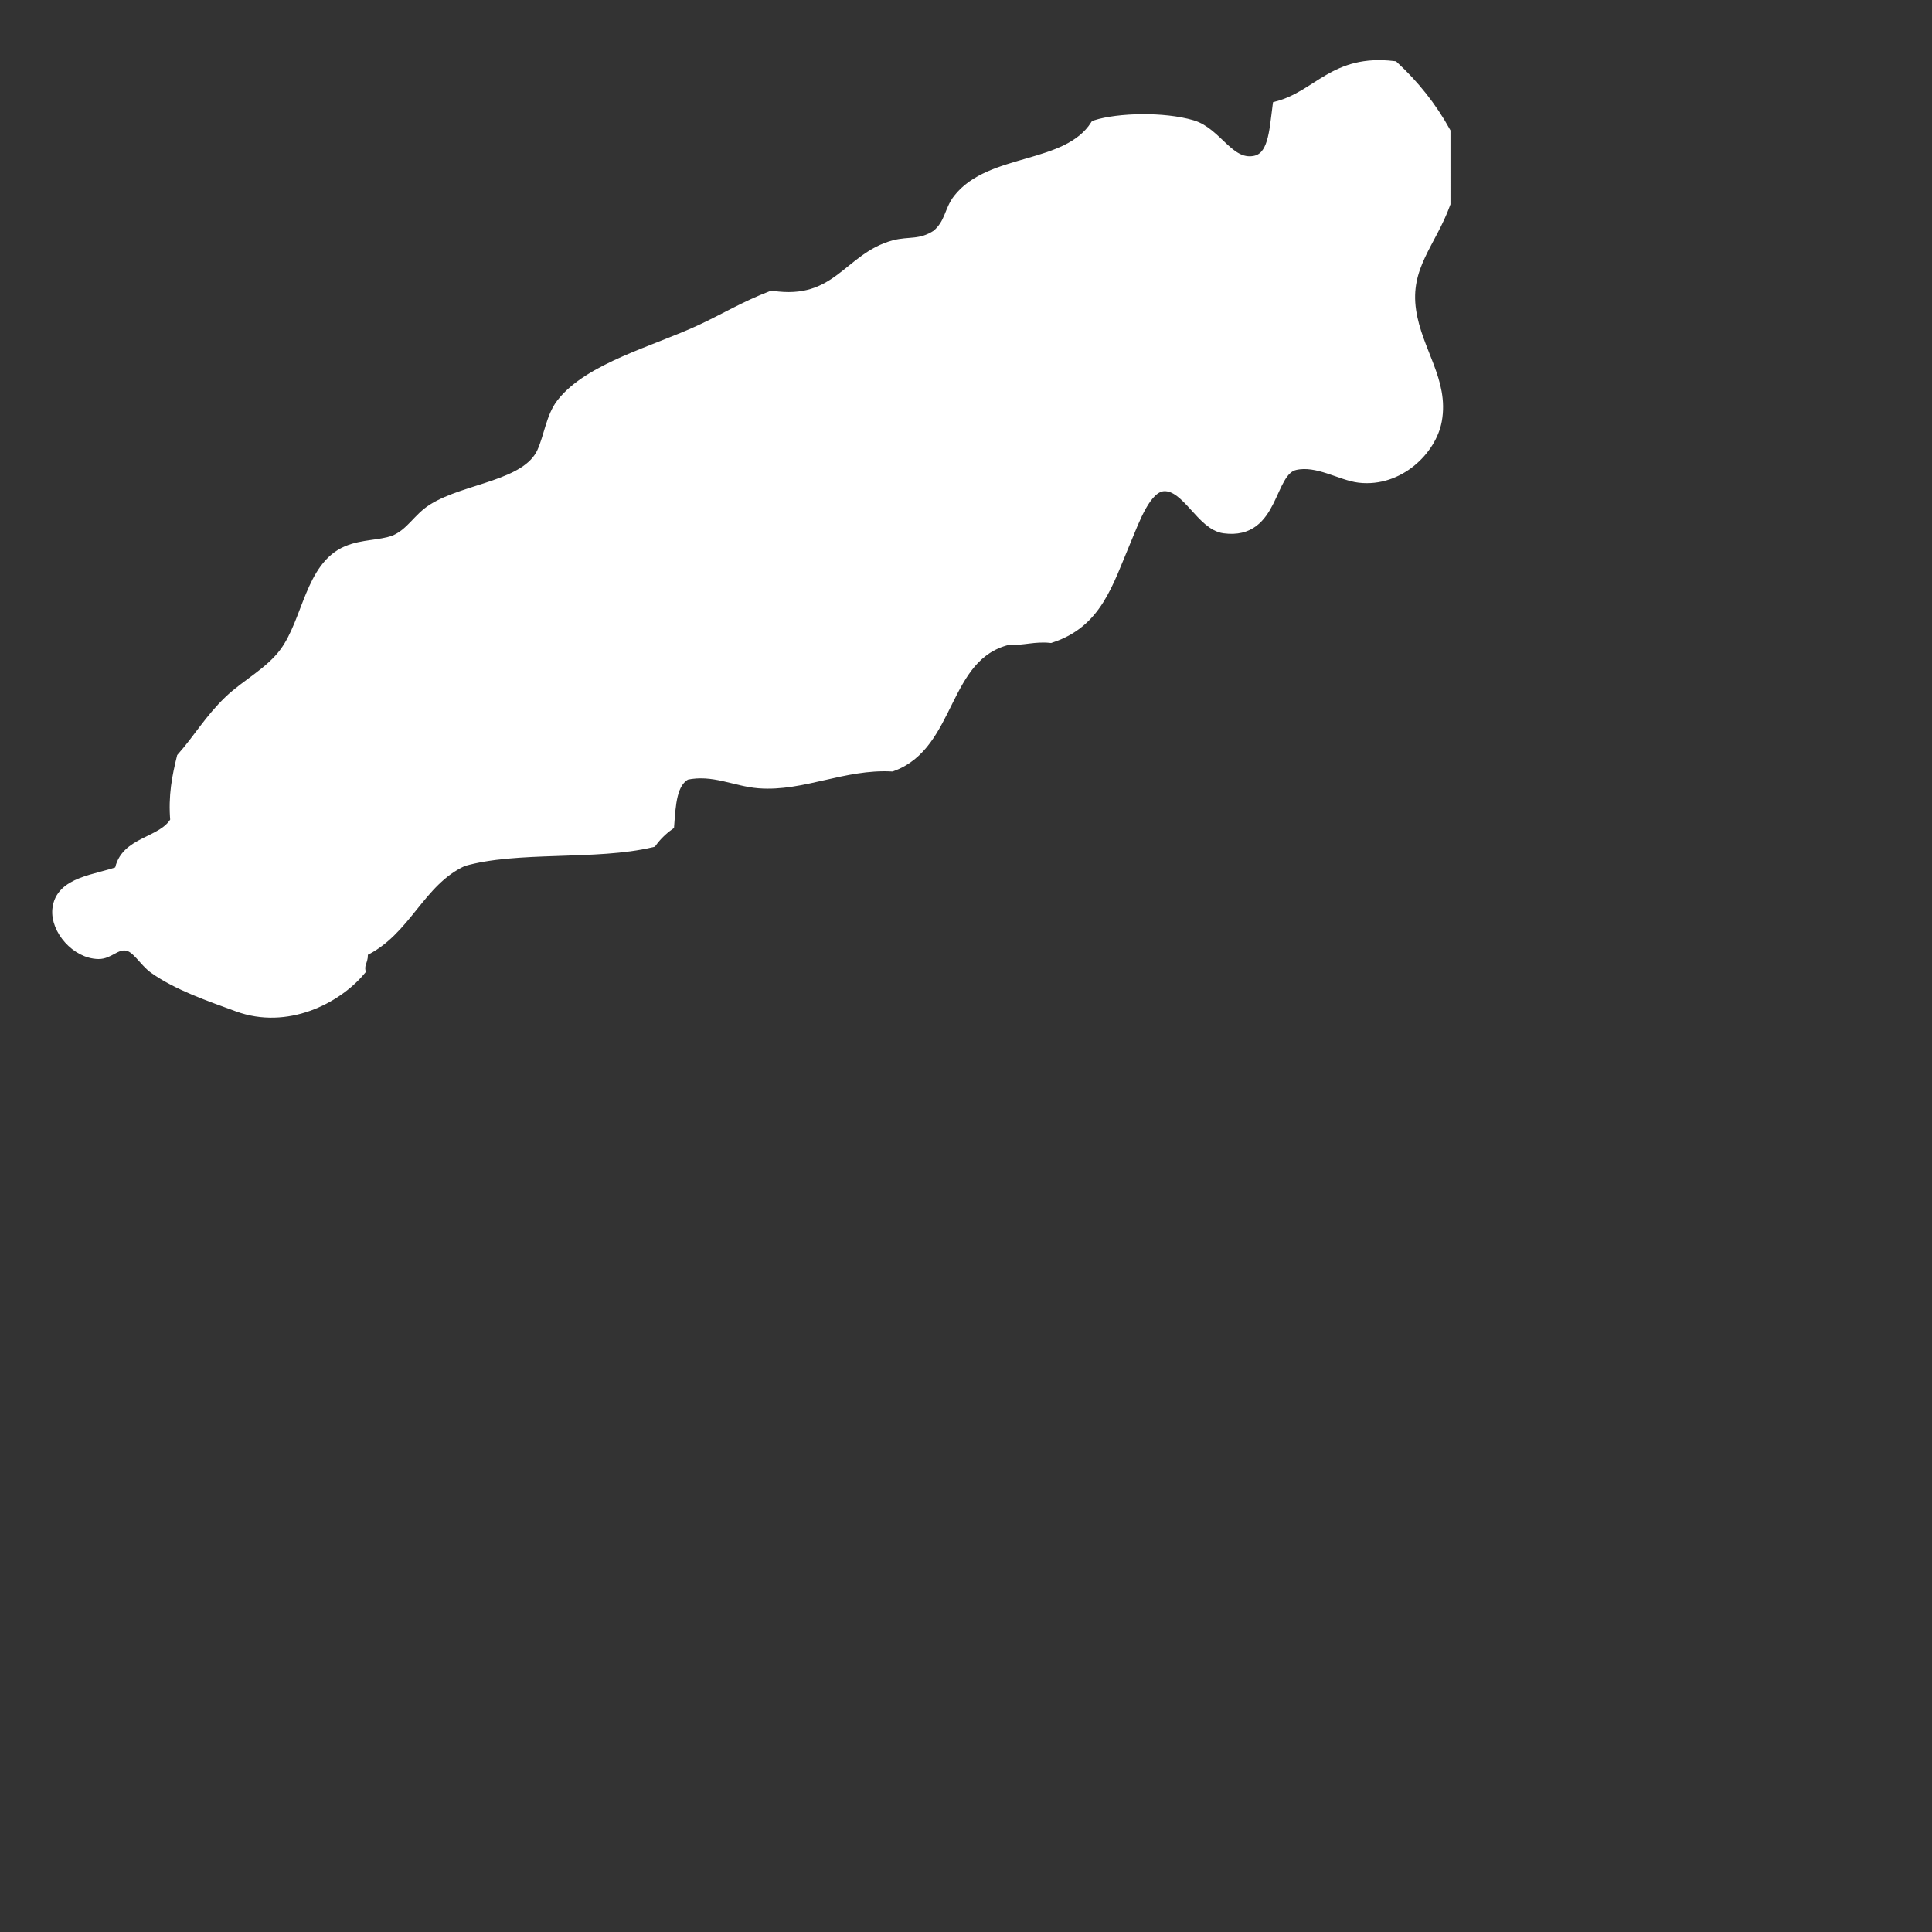 <?xml version="1.0" encoding="utf-8"?>
<!-- Generator: Adobe Illustrator 15.0.0, SVG Export Plug-In . SVG Version: 6.00 Build 0)  -->
<!DOCTYPE svg PUBLIC "-//W3C//DTD SVG 1.1//EN" "http://www.w3.org/Graphics/SVG/1.1/DTD/svg11.dtd">
<svg version="1.1" id="Layer_1" xmlns="http://www.w3.org/2000/svg" xmlns:xlink="http://www.w3.org/1999/xlink" x="0px" y="0px"
	 width="360px" height="360px" viewBox="40 85 360 360" enable-background="new 0 0 360 360" xml:space="preserve">



<rect x="40" y="85" width="360" height="360" fill="#333333" stroke="none"/>



<path fill="#FFFFFF" stroke="#FFF" stroke-width="2" stroke-miterlimit="10" d="M299.684,97.372
	c3.771,3.499,7.009,7.511,9.593,12.177V122.9c-2.685,7.4-7.634,11.733-6.394,20.029c1.131,7.554,6.125,13.092,4.791,20.418
	c-0.984,5.451-7.012,11.449-14.38,10.602c-3.442-0.395-7.814-3.311-11.991-2.354c-5,1.138-3.723,13.038-13.182,11.785
	c-4.215-0.562-6.91-7.966-11.191-7.857c-3.422,0.084-5.607,6.46-7.193,10.211c-3.373,7.992-5.35,15.252-13.98,18.062
	c-3.108-0.307-5.078,0.506-7.994,0.391c-12.119,3.014-10.482,19.541-21.579,23.561c-9.048-0.451-16.646,3.777-24.771,3.143
	c-4.444-0.342-8.472-2.654-13.587-1.571c-2.74,1.494-2.898,5.534-3.198,9.425c-1.229,0.883-2.298,1.931-3.195,3.143
	c-10.382,2.489-25.19,0.639-35.163,3.537c-8.202,3.719-10.598,13.143-18.779,16.887c0.311,1.613-0.614,2.015-0.401,3.533
	c-4.459,5.287-13.698,10.001-22.774,6.674c-5.328-1.956-11.16-3.933-15.584-7.068c-1.896-1.348-3.244-4.078-5.191-4.322
	c-2.061-0.256-3.227,1.603-5.197,1.574c-4.099-0.059-7.961-4.508-7.591-8.248c0.511-5.203,7.319-5.454,11.587-7.07
	c0.861-5.699,8.037-5.193,10.391-9.422c-0.412-4.725,0.346-8.296,1.195-11.785c3.065-3.463,5.129-7.084,8.792-10.601
	c3.163-3.03,7.64-5.263,10.388-9.03c4.299-5.88,4.738-15.972,11.59-18.849c2.951-1.239,6.02-0.981,8.789-1.962
	c3.217-1.383,4.334-4.1,7.197-5.892c6.166-3.872,17.525-4.292,20.375-10.604c1.299-2.881,1.693-6.578,3.596-9.03
	c5.137-6.628,17.491-9.784,25.97-13.747c4.63-2.162,8.024-4.285,13.192-6.285c12.264,1.818,14.246-7.121,22.773-9.422
	c2.832-0.764,4.931,0.031,7.99-1.965c2.514-2.138,2.321-4.533,3.998-6.678c6.016-7.699,20.234-5.475,25.57-13.743
	c4.291-1.354,12.68-1.567,17.982,0c4.638,1.376,6.842,7.497,11.587,6.677c3.575-0.619,3.768-5.389,4.396-10.211
	C285.717,102.76,288.633,96.066,299.684,97.372z"/>
</svg>
